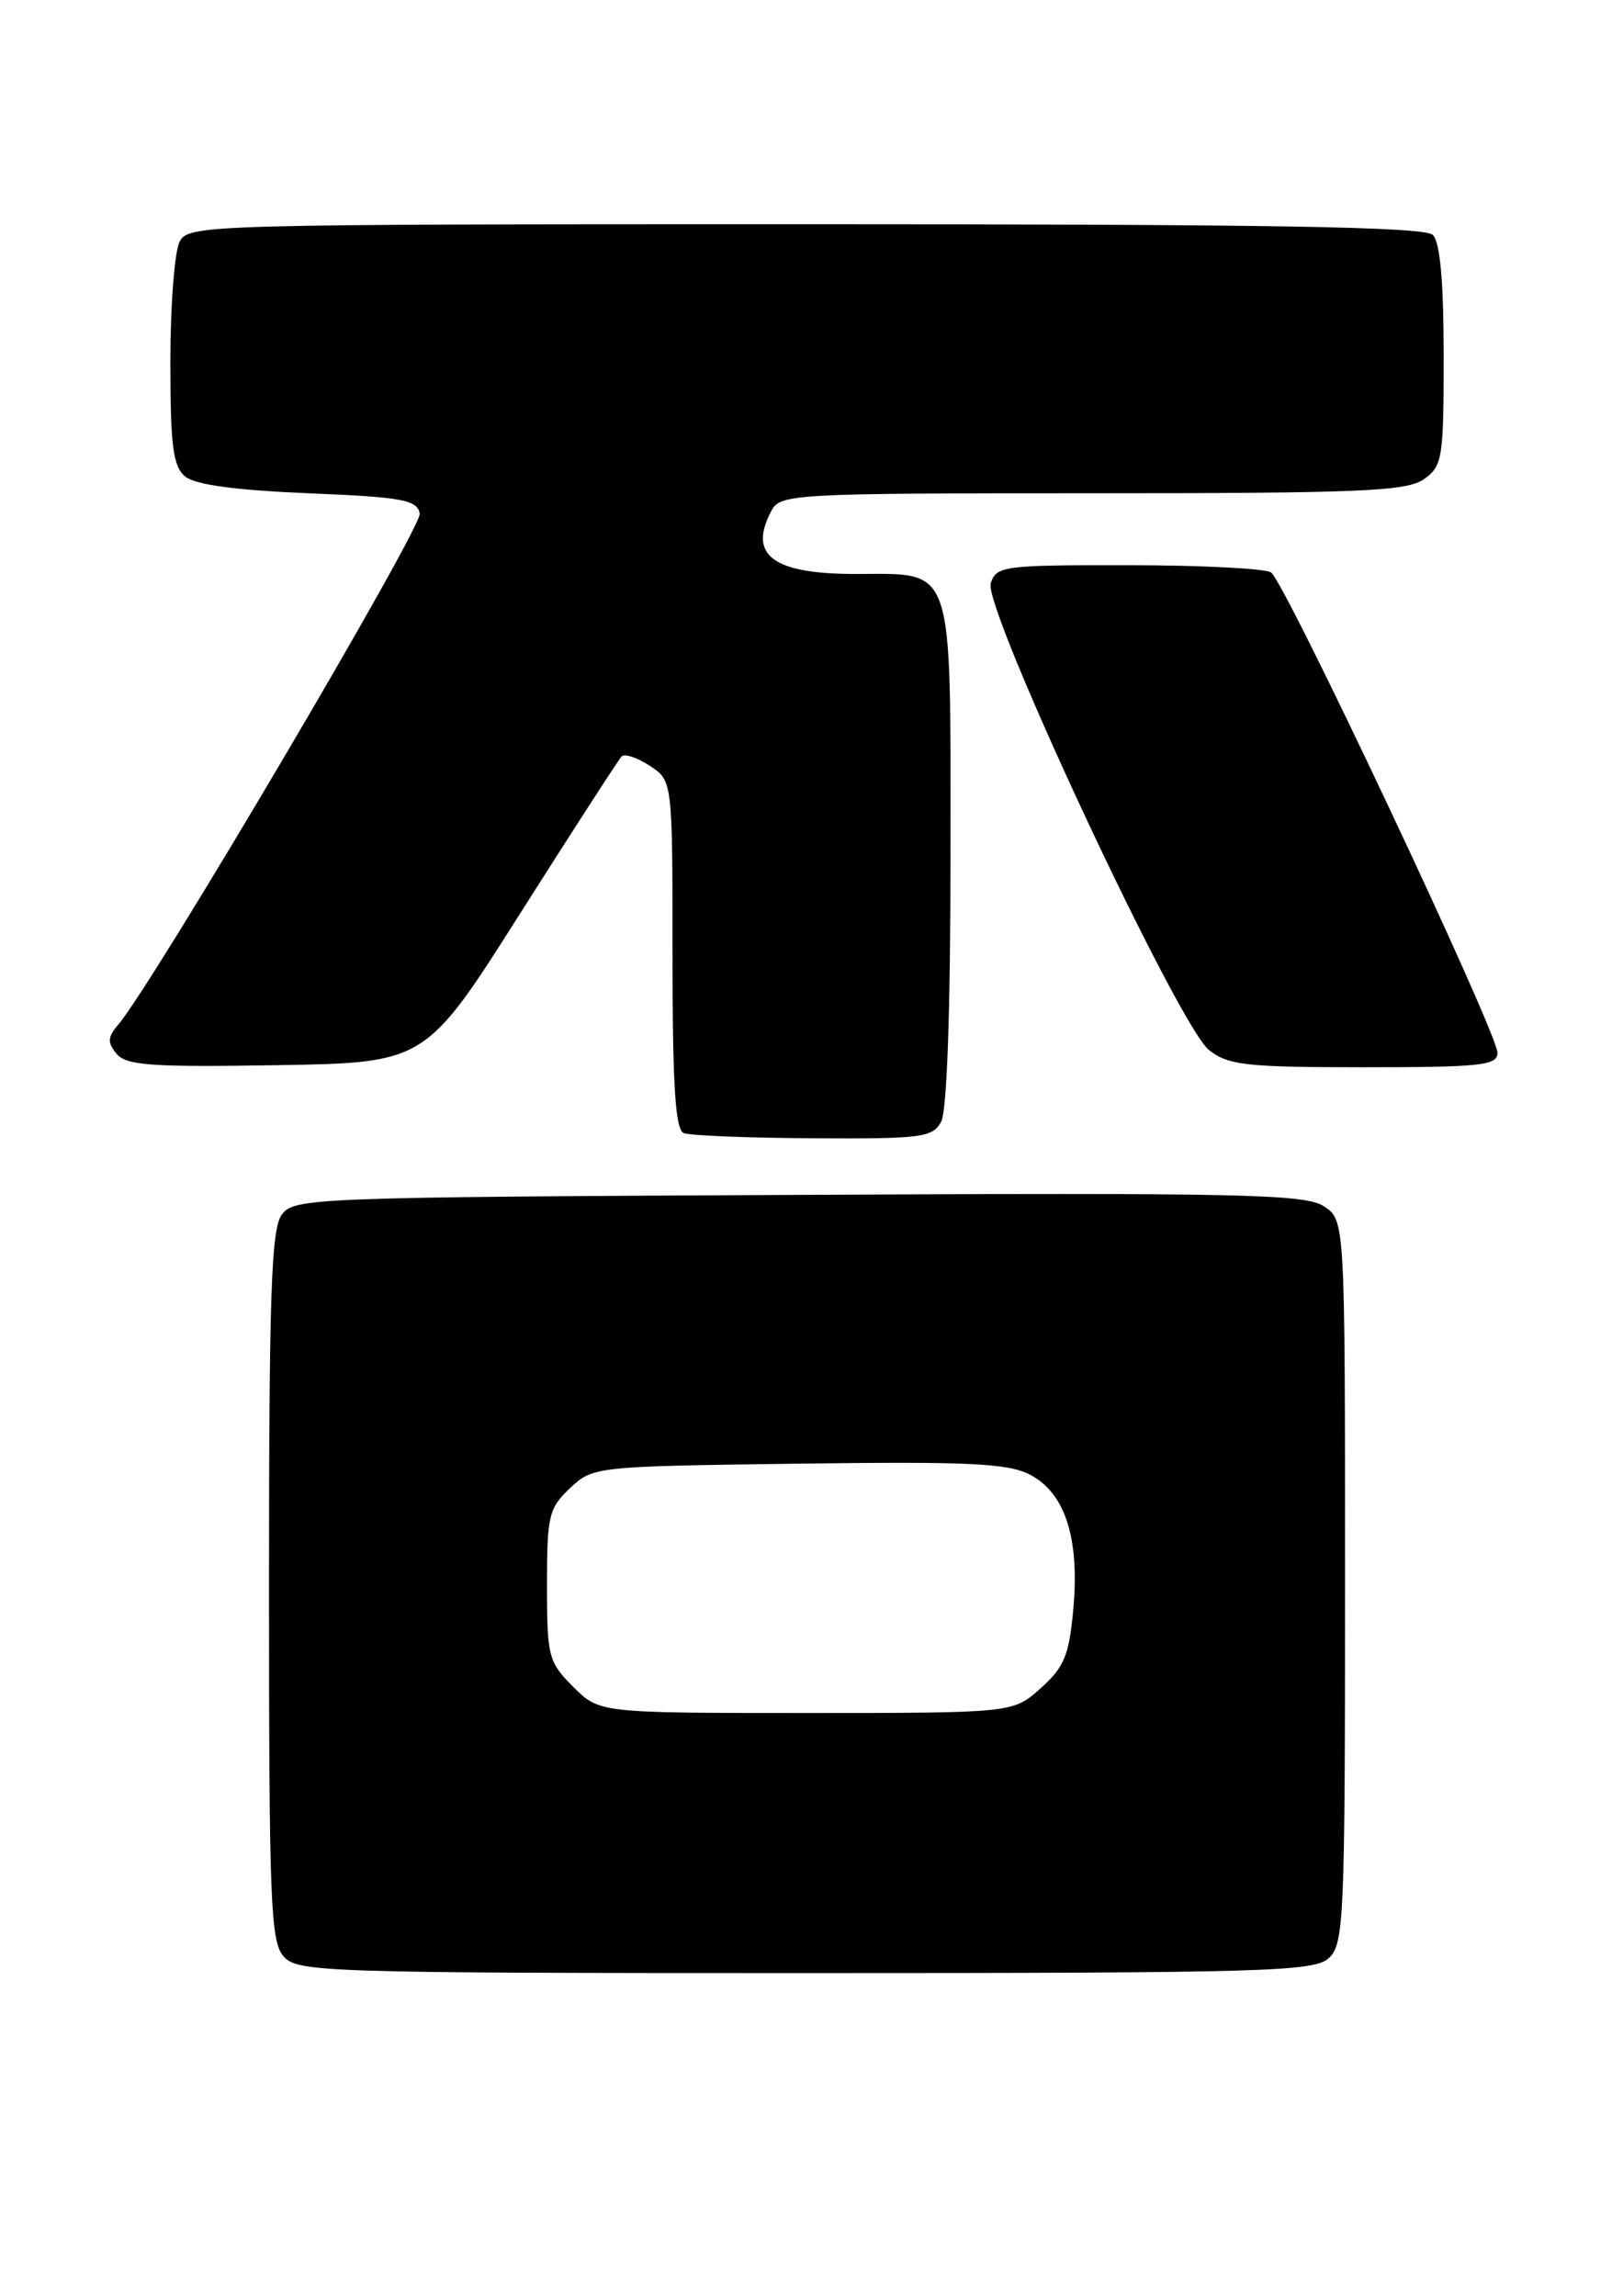 <?xml version="1.0" encoding="UTF-8" standalone="no"?>
<!DOCTYPE svg PUBLIC "-//W3C//DTD SVG 1.1//EN" "http://www.w3.org/Graphics/SVG/1.1/DTD/svg11.dtd" >
<svg xmlns="http://www.w3.org/2000/svg" xmlns:xlink="http://www.w3.org/1999/xlink" version="1.1" viewBox="0 0 181 256">
 <g >
 <path fill="currentColor"
d=" M 148.17 218.35 C 149.89 216.79 150.00 214.16 150.00 176.37 C 150.00 136.05 150.00 136.05 147.64 134.50 C 145.56 133.14 138.42 132.98 89.06 133.23 C 34.73 133.49 32.79 133.57 31.42 135.44 C 30.25 137.04 30.00 144.35 30.00 176.86 C 30.00 212.20 30.17 216.53 31.65 218.17 C 33.22 219.90 36.34 220.00 89.83 220.00 C 141.01 220.00 146.52 219.84 148.17 218.35 Z  M 104.96 125.07 C 105.61 123.87 106.00 112.60 106.00 95.39 C 106.00 62.40 106.54 64.00 95.42 64.00 C 86.17 64.00 83.38 61.90 86.04 56.93 C 87.03 55.08 88.49 55.00 121.81 55.00 C 151.64 55.00 156.87 54.78 158.78 53.44 C 160.87 51.98 161.00 51.16 161.00 39.64 C 161.00 31.45 160.60 27.00 159.80 26.20 C 158.89 25.29 141.99 25.00 89.84 25.00 C 22.87 25.00 21.04 25.05 20.04 26.93 C 19.47 28.00 19.00 34.02 19.00 40.31 C 19.00 49.72 19.29 52.00 20.65 53.13 C 21.76 54.05 26.25 54.66 34.39 55.00 C 44.89 55.43 46.52 55.73 46.81 57.26 C 47.11 58.79 17.09 109.66 13.20 114.23 C 11.99 115.65 11.96 116.24 13.00 117.50 C 14.08 118.80 16.92 119.00 30.87 118.77 C 47.47 118.50 47.47 118.50 58.09 101.72 C 63.94 92.50 69.00 84.67 69.33 84.34 C 69.66 84.00 71.08 84.48 72.47 85.39 C 75.00 87.05 75.00 87.05 75.00 106.44 C 75.00 121.02 75.31 125.96 76.25 126.34 C 76.94 126.62 83.45 126.88 90.71 126.92 C 102.80 126.99 104.02 126.83 104.96 125.07 Z  M 167.00 117.39 C 167.00 115.13 143.26 64.78 141.74 63.82 C 141.06 63.39 133.89 63.02 125.82 63.02 C 111.91 63.00 111.10 63.11 110.49 65.04 C 109.61 67.79 131.41 114.39 134.84 117.09 C 136.99 118.78 139.00 119.00 152.13 119.00 C 165.13 119.00 167.00 118.80 167.00 117.39 Z  M 63.92 188.08 C 61.16 185.31 61.00 184.70 61.00 176.75 C 61.00 169.01 61.20 168.16 63.58 165.92 C 66.13 163.52 66.39 163.50 89.03 163.20 C 108.05 162.95 112.40 163.15 114.87 164.43 C 118.78 166.46 120.41 171.50 119.70 179.39 C 119.23 184.58 118.69 185.89 116.06 188.24 C 112.97 191.00 112.97 191.00 89.91 191.00 C 66.85 191.00 66.85 191.00 63.92 188.08 Z "/>
</g>
</svg>